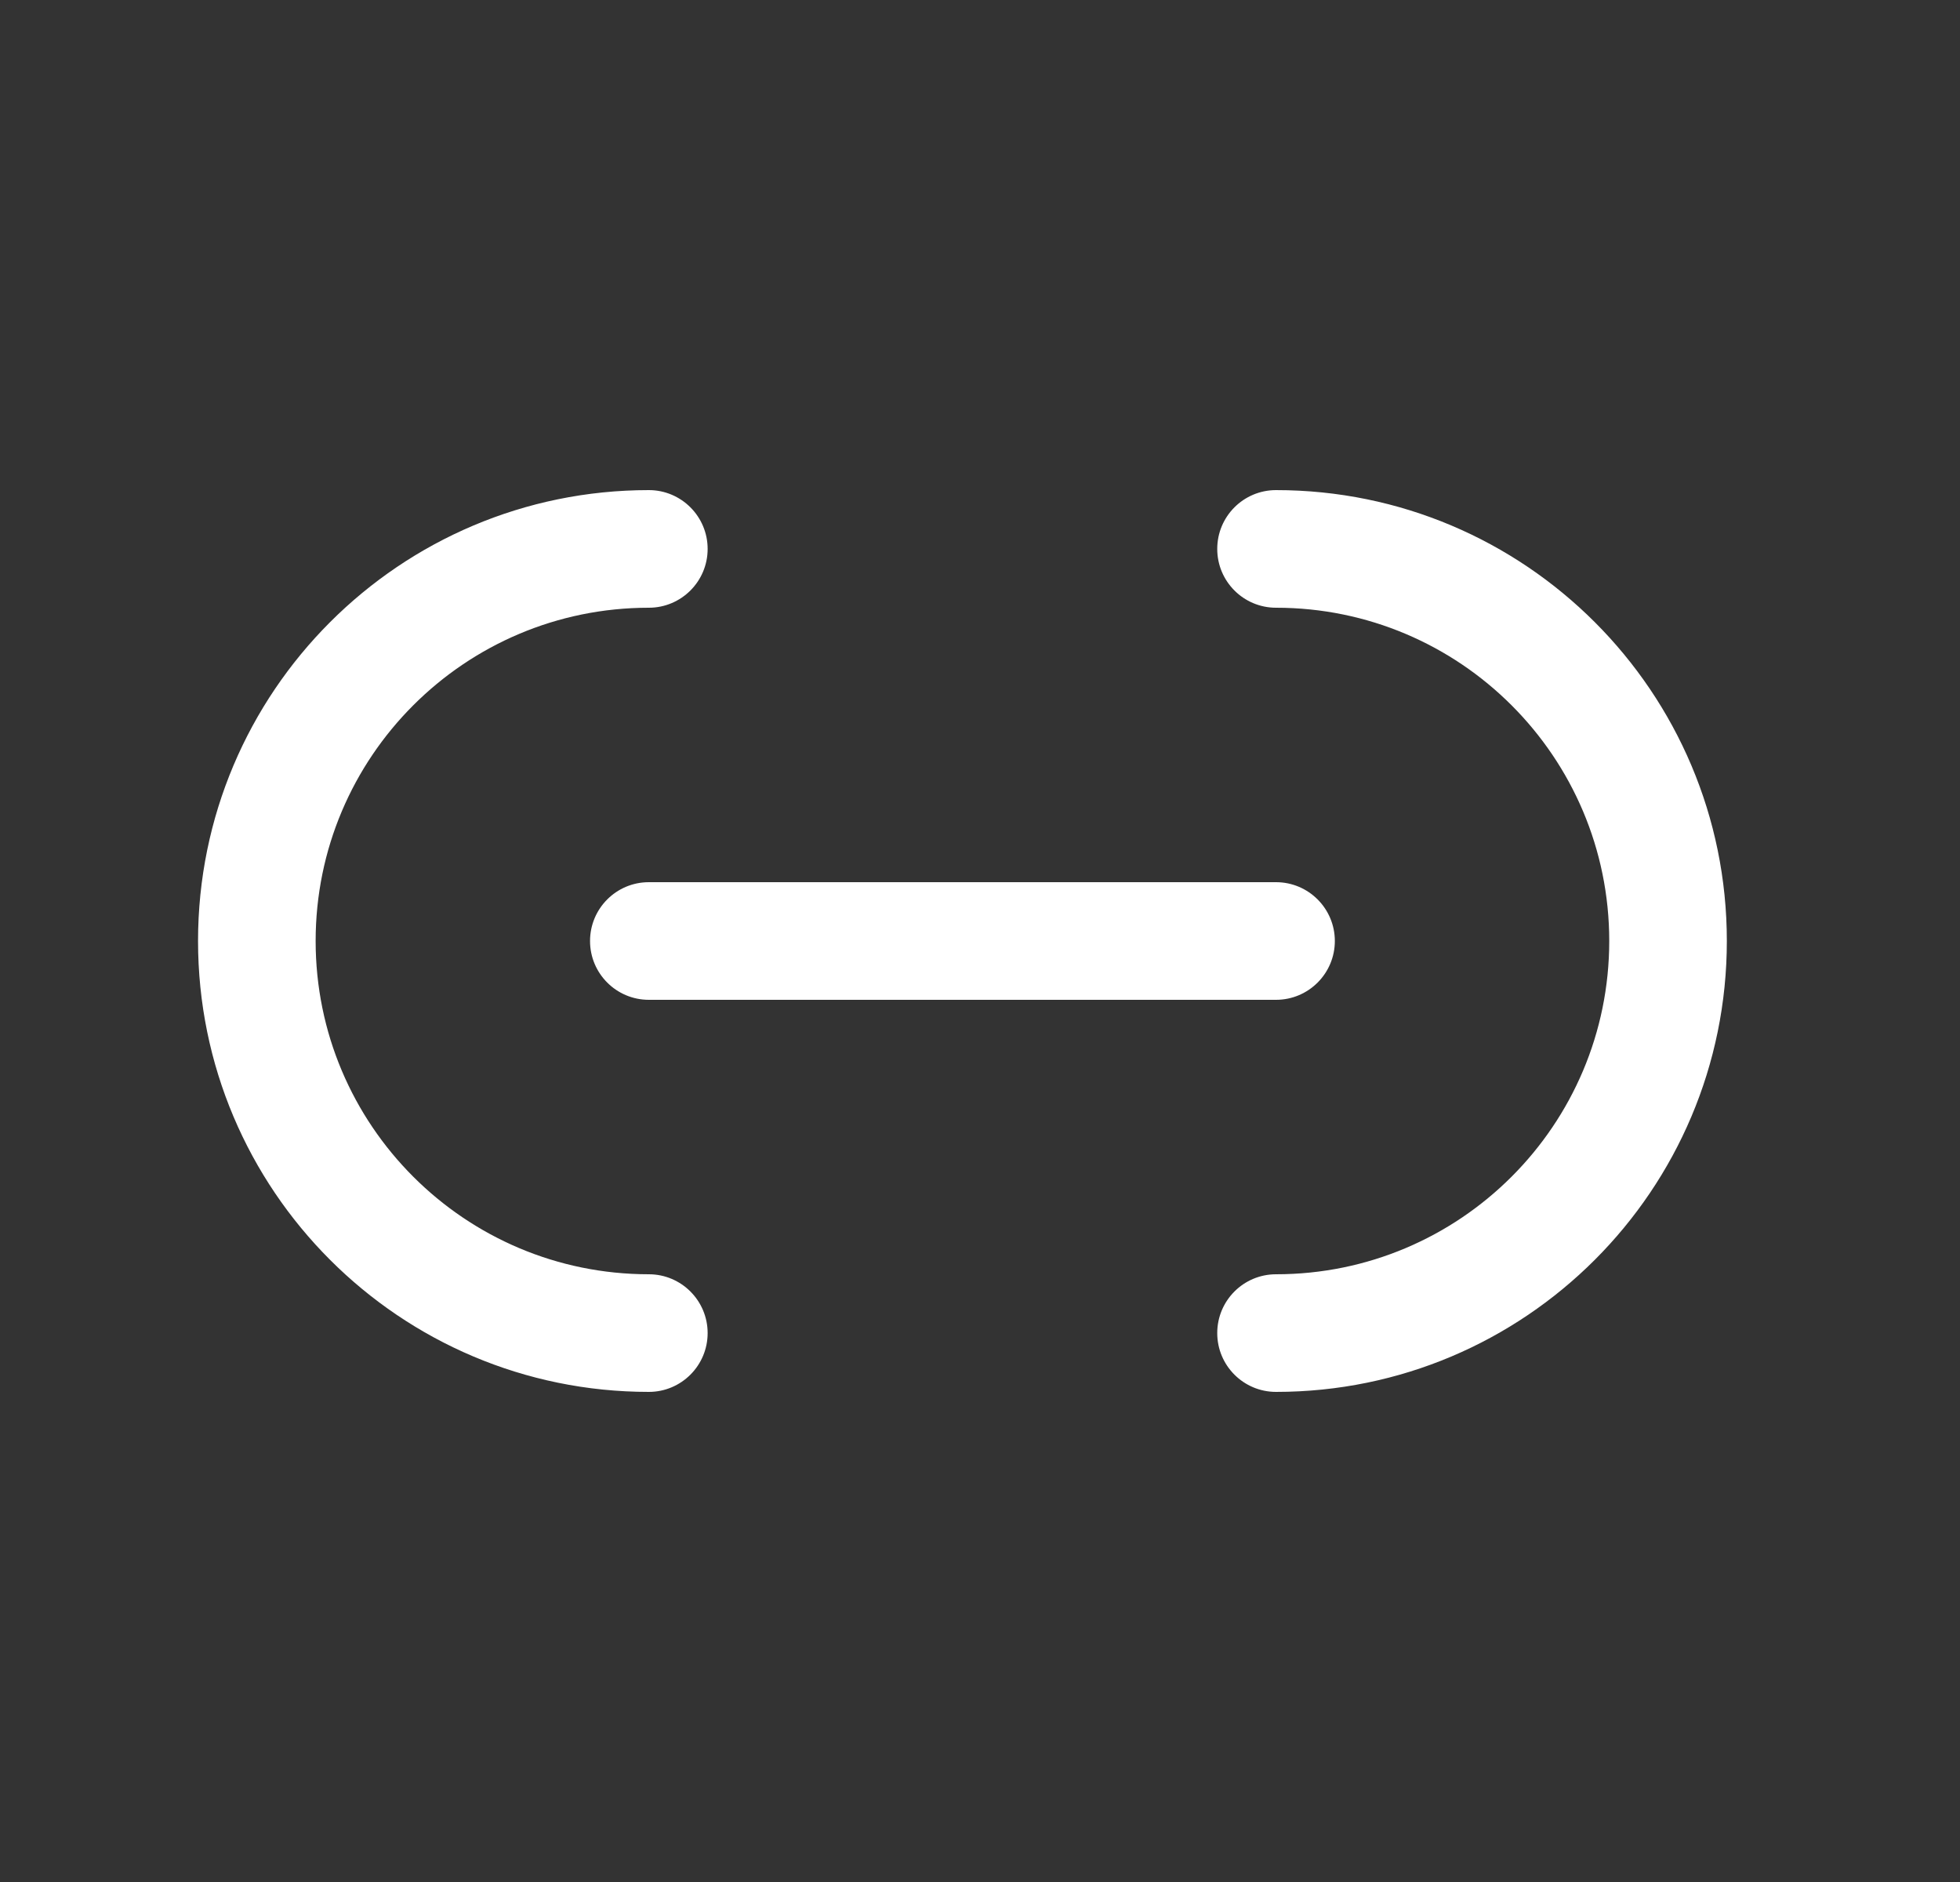<svg width="25" height="24" viewBox="0 0 25 24" fill="none" xmlns="http://www.w3.org/2000/svg">
<rect x="0" y="0" width="25" height="24" fill="#333333" stroke="none"/>
<path d="M8.276 17.75C8.69 17.75 9.026 17.414 9.026 17C9.026 16.586 8.69 16.25 8.276 16.25V17.75ZM16.276 16.25C15.861 16.25 15.526 16.586 15.526 17C15.526 17.414 15.861 17.75 16.276 17.75V16.25ZM16.276 6.25C15.861 6.25 15.526 6.586 15.526 7C15.526 7.414 15.861 7.75 16.276 7.75V6.25ZM8.276 7.75C8.69 7.75 9.026 7.414 9.026 7C9.026 6.586 8.69 6.25 8.276 6.25V7.75ZM8.276 11.25C7.861 11.25 7.526 11.586 7.526 12C7.526 12.414 7.861 12.75 8.276 12.75V11.25ZM16.276 12.75C16.69 12.75 17.026 12.414 17.026 12C17.026 11.586 16.69 11.25 16.276 11.25V12.75ZM8.276 16.25C5.928 16.25 4.026 14.347 4.026 12H2.526C2.526 15.176 5.1 17.75 8.276 17.75V16.25ZM20.526 12C20.526 14.347 18.623 16.25 16.276 16.25V17.75C19.451 17.75 22.026 15.176 22.026 12H20.526ZM16.276 7.75C18.623 7.75 20.526 9.653 20.526 12H22.026C22.026 8.824 19.451 6.25 16.276 6.25V7.75ZM8.276 6.25C5.1 6.25 2.526 8.824 2.526 12H4.026C4.026 9.653 5.928 7.75 8.276 7.75V6.25ZM8.276 12.75H16.276V11.25H8.276V12.75Z" fill="white"/>
</svg>
